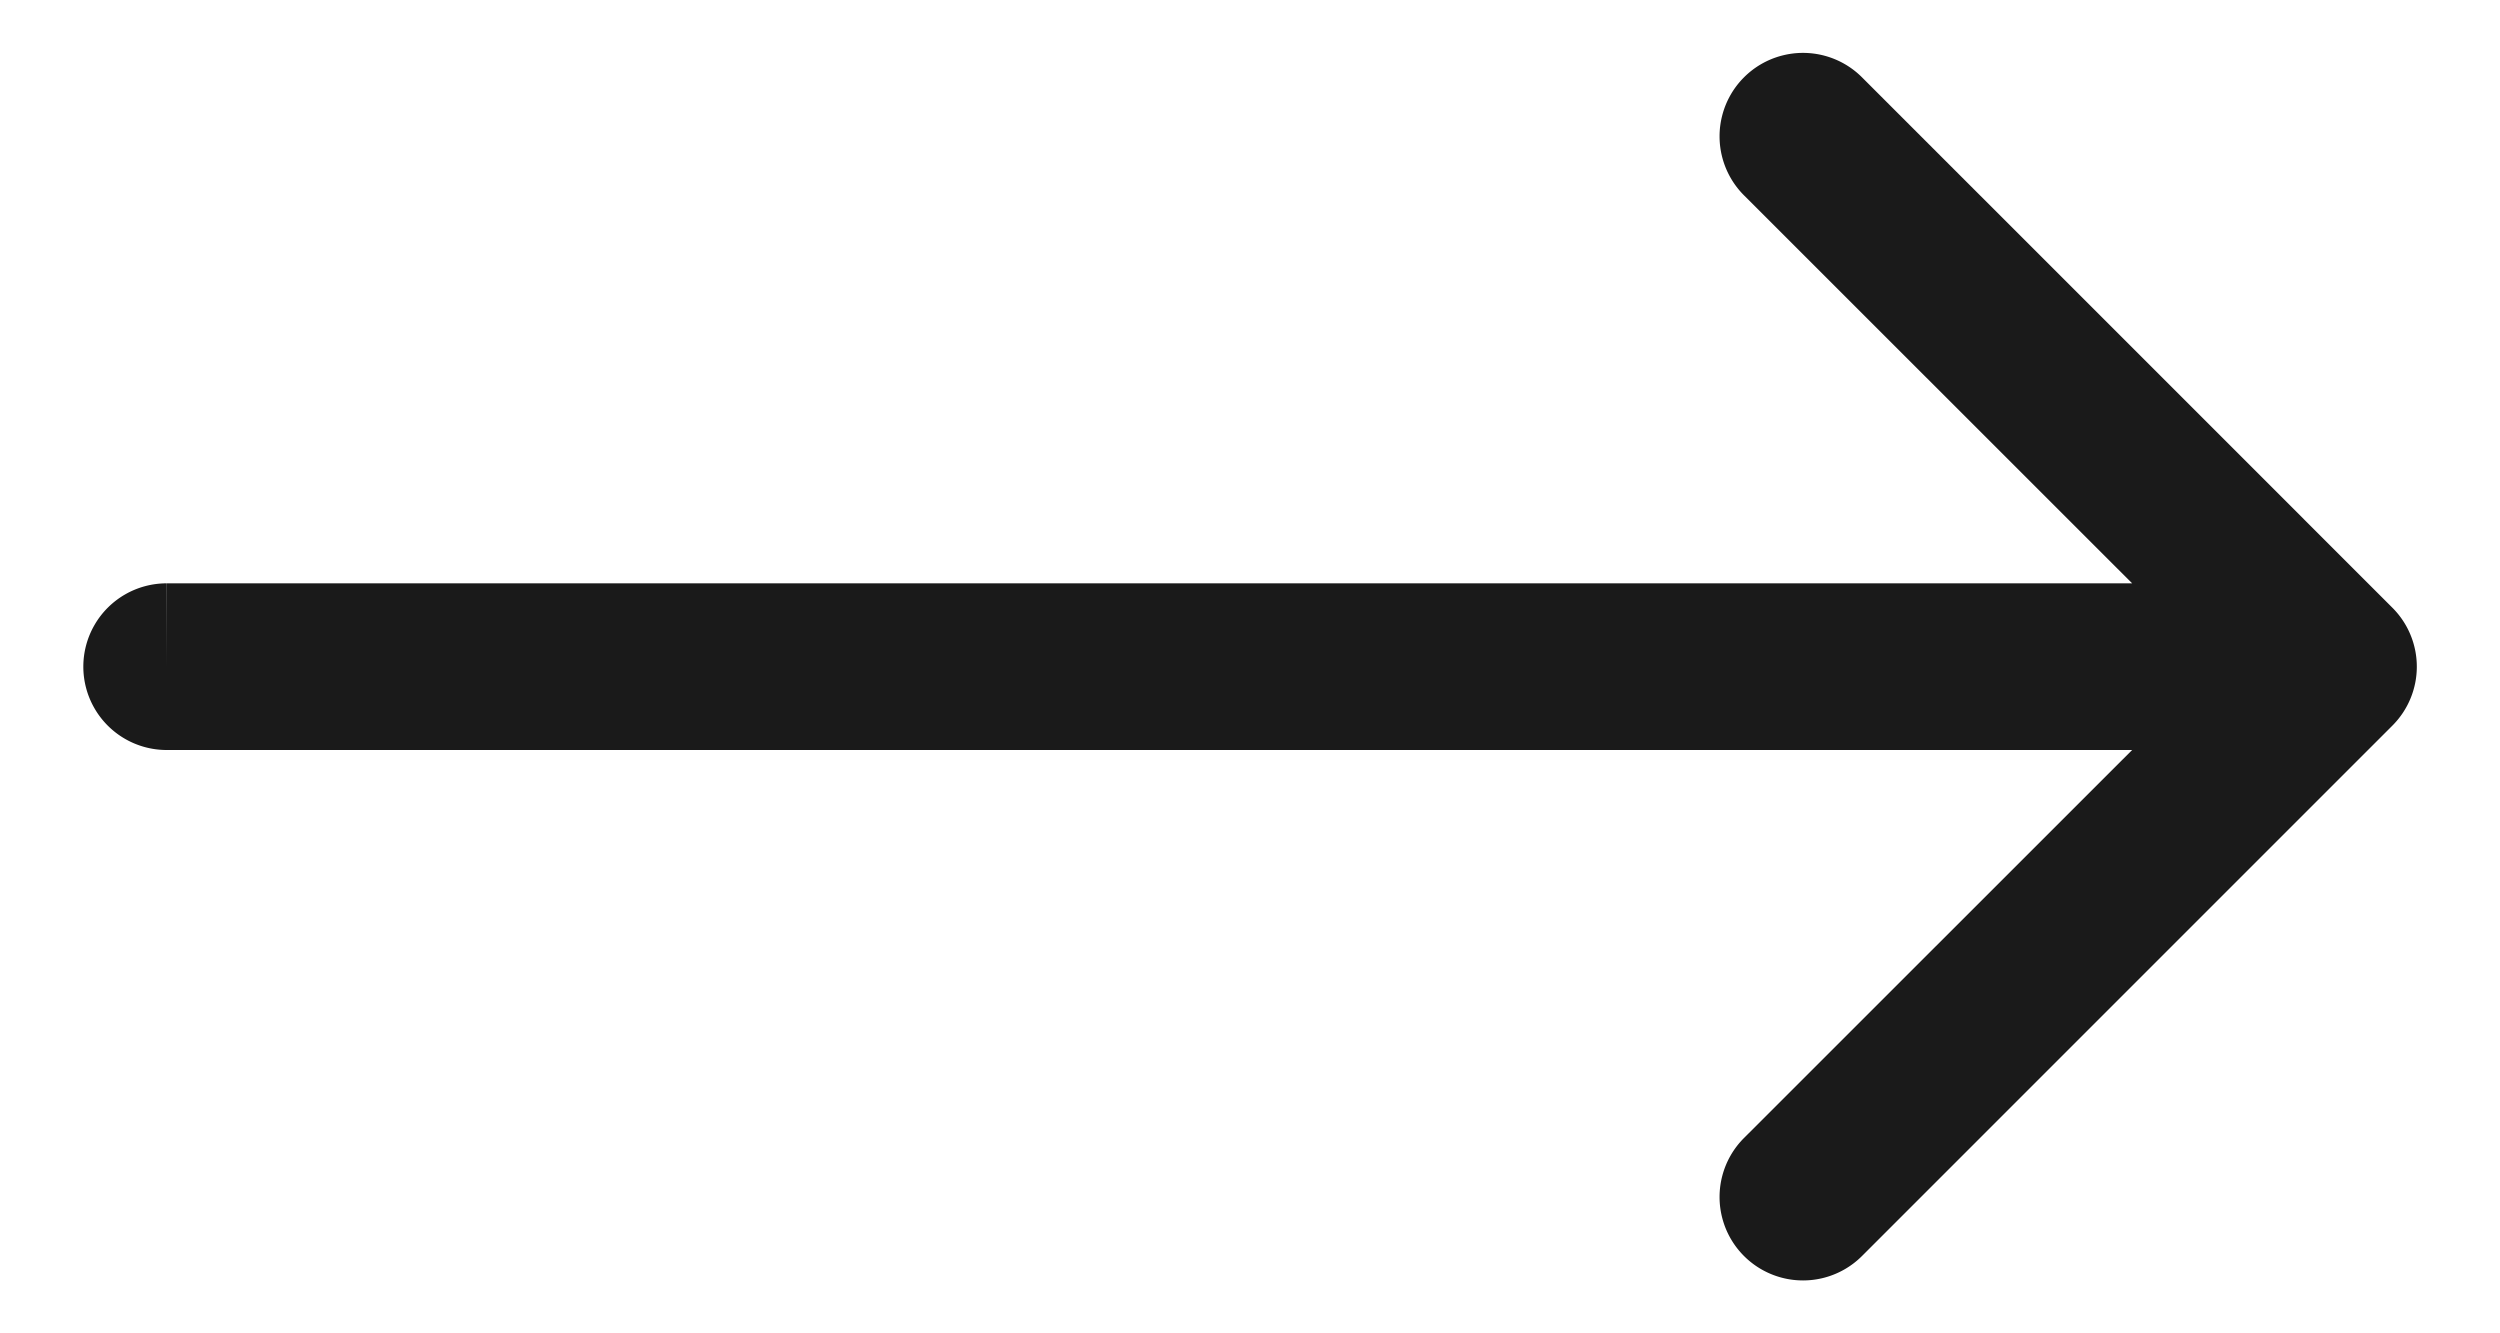 <svg width="15" height="8" viewBox="0 0 15 8" fill="none" xmlns="http://www.w3.org/2000/svg"><path d="M1 3.5a.5.5 0 000 1v-1zm13.354.854a.5.5 0 000-.708L11.172.464a.5.5 0 10-.708.708L13.293 4l-2.829 2.828a.5.5 0 10.708.708l3.182-3.182zM1 4v.5h13v-1H1.001L1 4z" fill="#1A1A1A"/></svg>